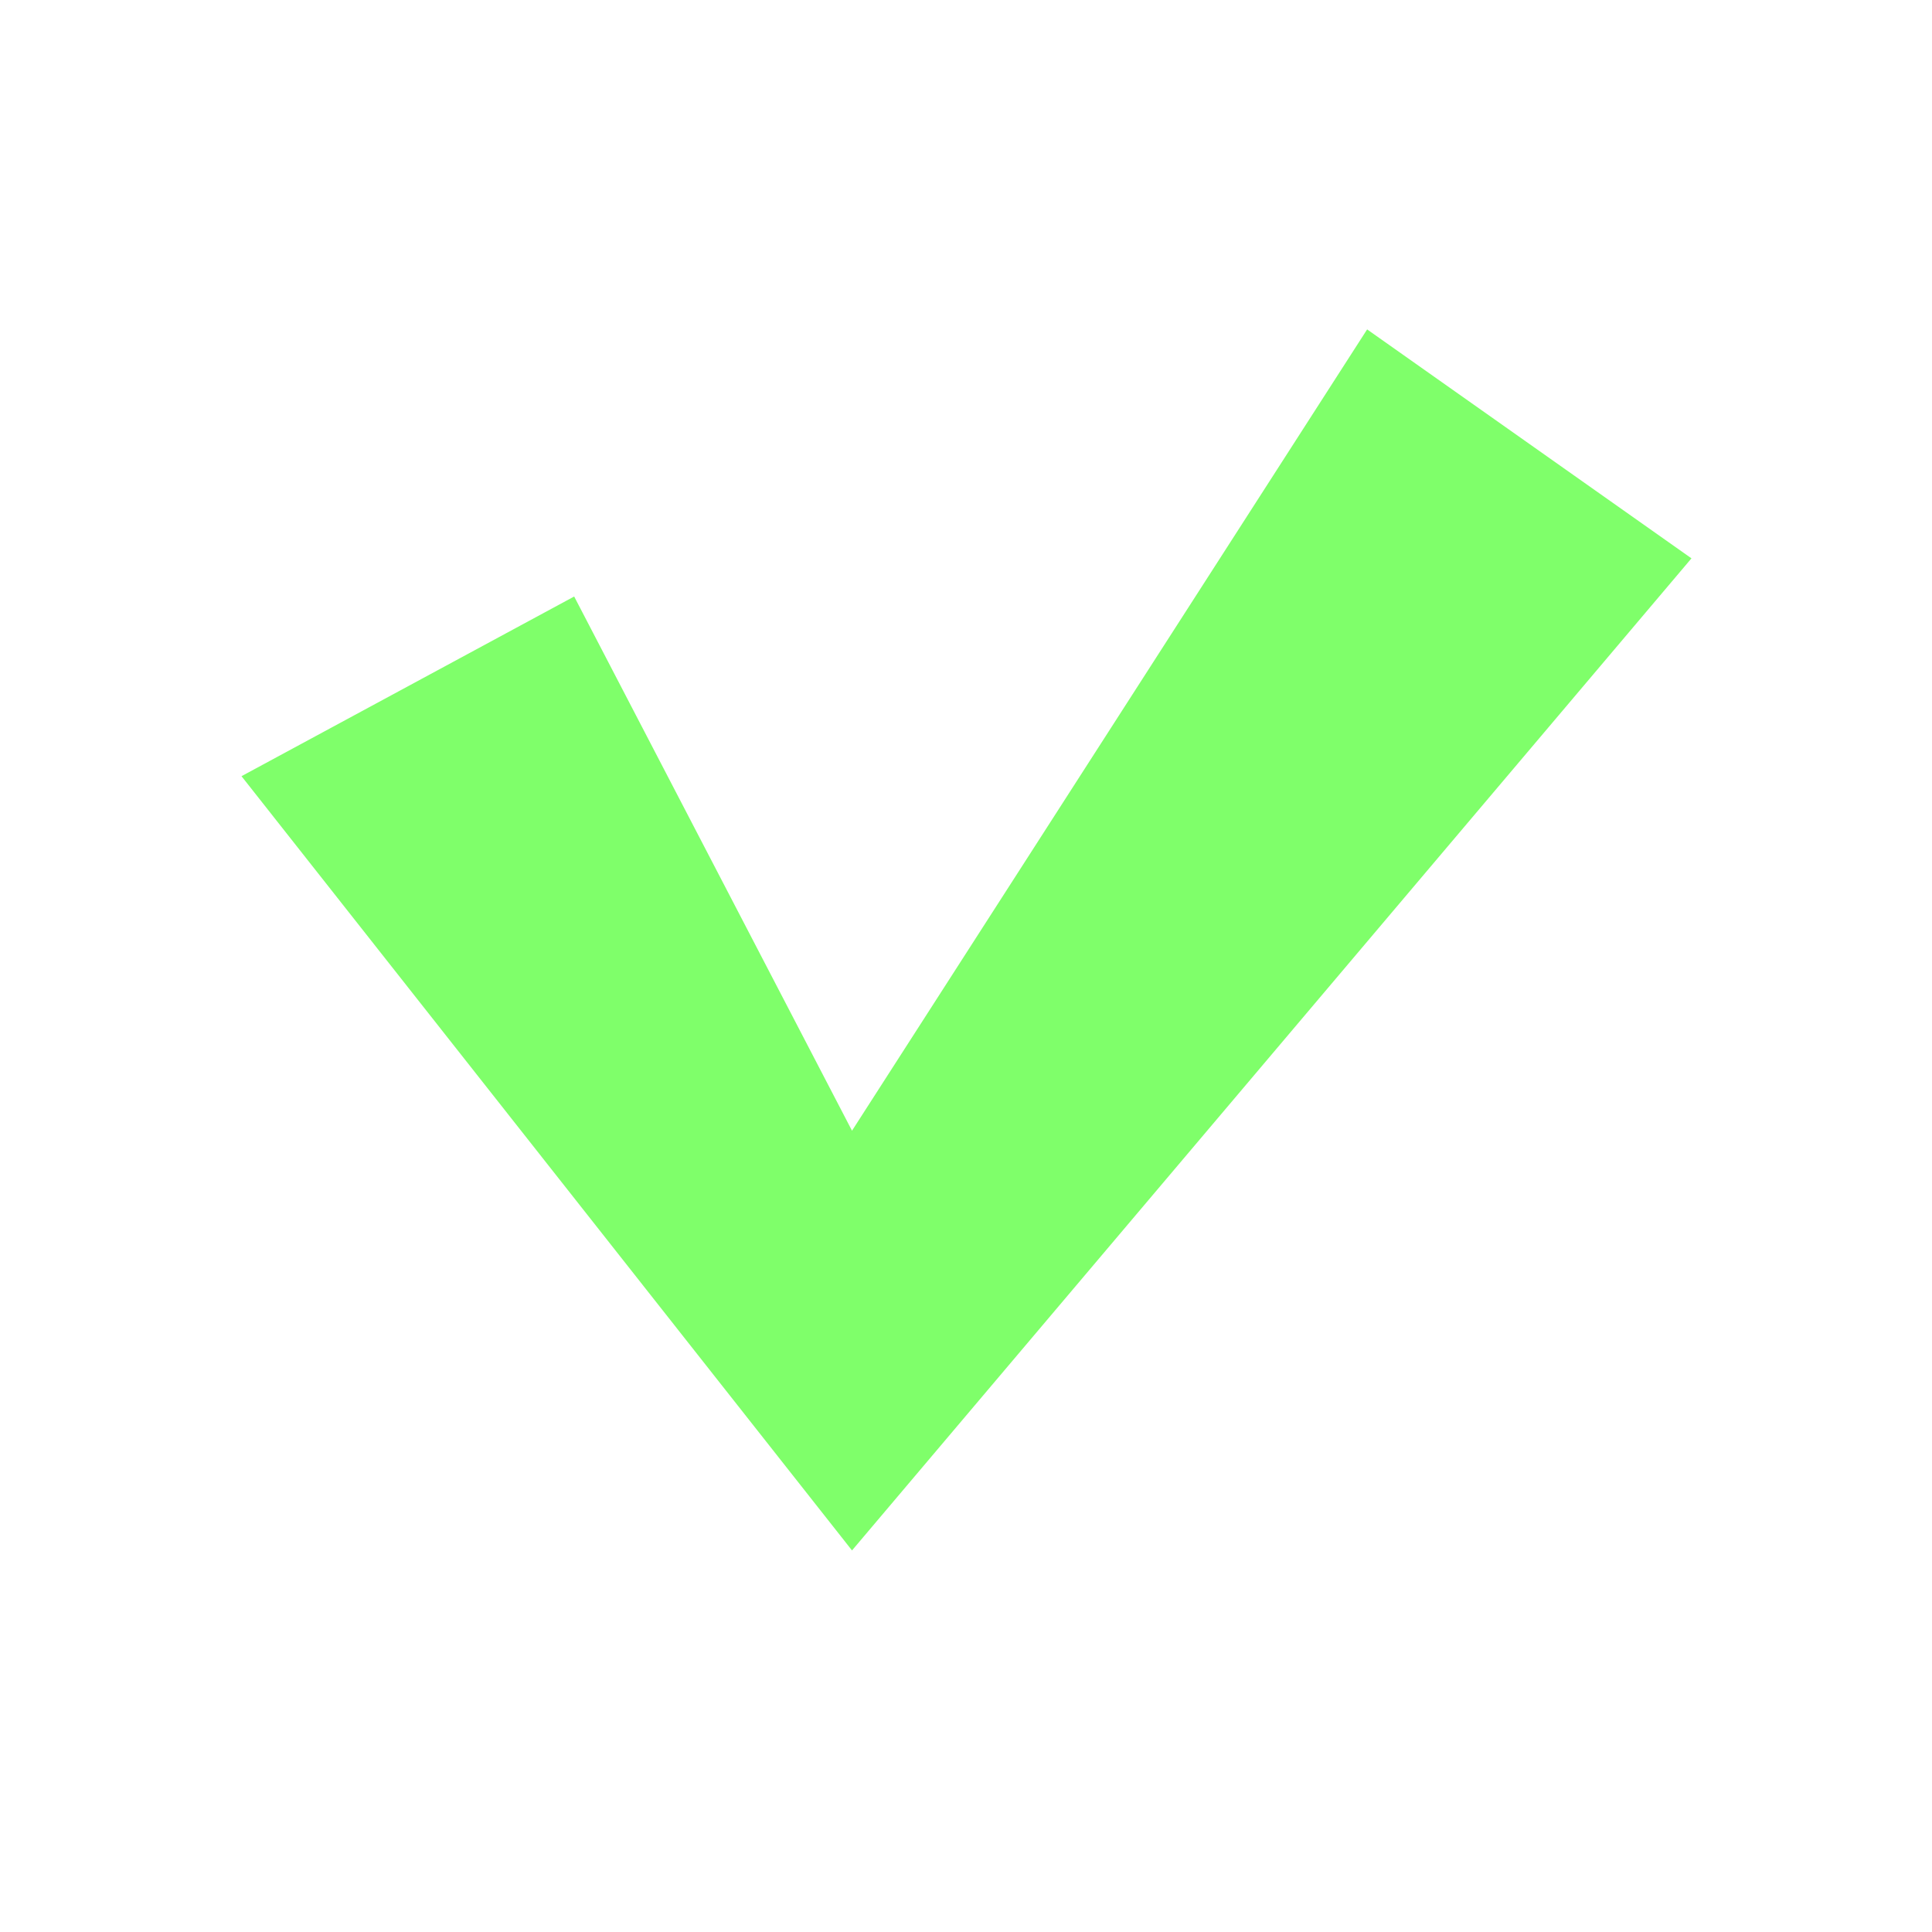 <svg width="16" height="16" viewBox="0 0 16 16" fill="none" xmlns="http://www.w3.org/2000/svg">
<path d="M7.056 12.84L2 6.428L4.755 4.94L7.056 9.364L11.322 2.728L14.008 4.624L7.056 12.84Z" fill="#7FFF6A"/>
</svg>
